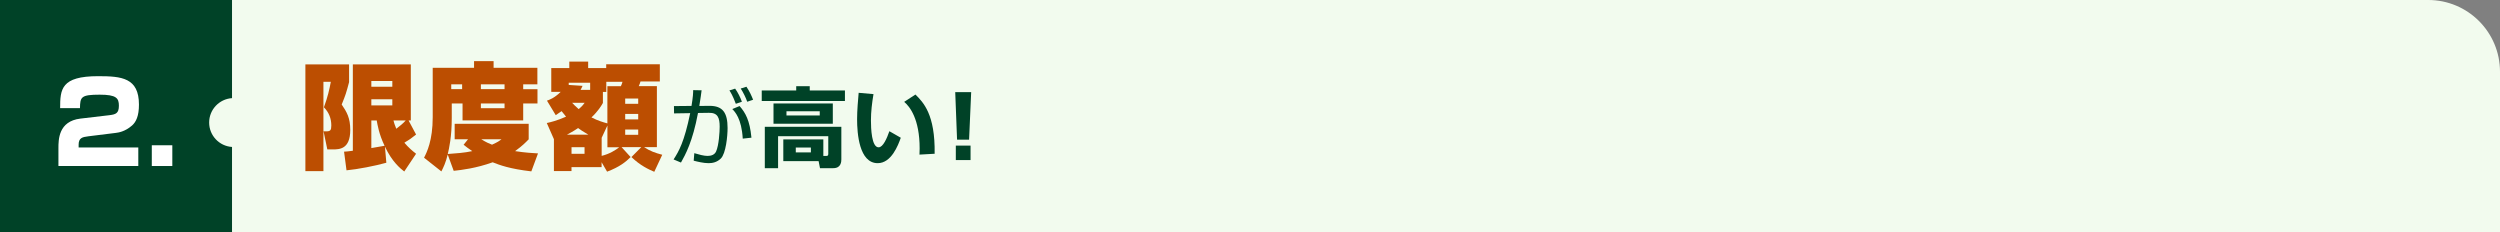 <?xml version="1.0" encoding="UTF-8"?><svg id="Layer_2" xmlns="http://www.w3.org/2000/svg" viewBox="0 0 765 71"><rect x="0" y="0" width="765" height="71" fill="#808080" stroke="none"/><defs><style>.cls-1{fill:#f2fbee;}.cls-2{fill:#004227;}.cls-3{fill:#fff;}.cls-4{fill:#bc4e01;}</style></defs><g id="PC"><g><rect class="cls-2" width="71" height="71"/><g><path class="cls-3" d="M26.96,41.72c-1.79,.21-2.9,.52-2.9,2.55v.86h18.26v5.66H17.88v-5.42c0-2.62,0-8.28,6.73-9.08l8.84-1.04c2-.24,2.93-.59,2.93-2.9s-.76-3.38-5.87-3.38c-5.76,0-5.97,.72-6.04,4.11h-6.07c0-5.8,.31-9.77,11.63-9.77,7.18,0,12.49,.48,12.49,8.7,0,3.52-.9,5.32-2.11,6.39-2.21,1.93-4.21,2.17-5.07,2.28l-8.39,1.04Z"/><path class="cls-3" d="M52.73,44.45v6.35h-6.28v-6.35h6.28Z"/></g><path class="cls-1" d="M743.04,0H71V30.03c-3.91,.26-7,3.5-7,7.47s3.09,7.22,7,7.47v26.03H765V21.96c0-12.13-9.83-21.96-21.96-21.96Z"/><g><path class="cls-4" d="M98.97,25.02v27.34h-5.52V19.71h13.37v5.43c-.9,3.38-1.04,3.84-2.26,6.84,1.54,2.29,2.62,4.05,2.62,7.79,0,5.95-3.4,5.95-5.34,5.95h-1.68l-1.15-5.53h.9c1.15,0,1.47-.35,1.47-1.76,0-2.18-.72-4.02-2.26-5.6,1.18-3.21,1.68-5.5,2.11-7.79h-2.26Zm6.31,21.39c.75-.04,1.11-.07,2.69-.28V19.71h17.74v17.16h-.68l2.29,4.3c-1.33,1.09-2.11,1.62-3.58,2.5,1.25,1.48,2.33,2.4,3.58,3.38l-3.62,5.43c-1.18-.92-3.73-2.96-5.91-7.61l.43,4.93c-3.37,.95-8.82,2.01-12.19,2.32l-.75-5.71Zm8.35-21.63v1.76h6.42v-1.76h-6.42Zm0,5.6v1.87h6.42v-1.87h-6.42Zm0,6.48v8.45c.5-.11,3.73-.63,4.05-.7-1.72-3.56-2.19-6.52-2.4-7.75h-1.65Zm6.77,0c.18,.67,.32,1.23,.86,2.54,1.15-.88,2.04-1.59,2.9-2.54h-3.76Z"/><path class="cls-4" d="M161.8,42.61c-.93,.95-1.93,2.01-4.19,3.63,3.08,.49,5.41,.6,7.02,.7l-2.04,5.5c-6.7-.78-9.71-1.94-11.83-2.78-5.09,1.83-9.53,2.36-11.93,2.61l-1.83-5c-.61,2.54-1.33,3.98-1.94,5.18l-5.3-4.19c.86-1.66,2.65-5.28,2.65-12.37v-15.15h12.65v-2.04h5.98v2.04h13.4v5.07h-4.34v1.48h4.37v4.37h-4.37v5.18h-18.56v-5.18h-3.3v4.47c0,5.78-.82,9.3-1.22,10.99,2.44-.18,5.09-.35,7.49-.88-1.11-.74-1.93-1.37-2.65-1.94l1.36-1.69h-4.09v-4.72h22.65v4.72Zm-23.72-16.81v1.48h3.33v-1.48h-3.33Zm9.07,0v1.48h7.24v-1.48h-7.24Zm0,5.85v1.45h7.24v-1.45h-7.24Zm.11,10.96c1.58,.99,2.69,1.44,3.3,1.66,1.79-.81,2.15-1.09,2.9-1.66h-6.2Z"/><path class="cls-4" d="M167.33,37.64c1.15-.25,3.08-.7,5.88-1.94-.36-.42-.61-.74-1.36-1.69-.36,.28-.68,.49-1.79,1.23l-2.69-4.44c.72-.25,2.26-.78,4.19-2.68h-2.87v-7.29h5.52v-1.97h5.77v1.97h5.52v-1.16h16.41v5.25h-5.91c-.14,.46-.29,.92-.54,1.44h5.55v18.67h-3.91c1.83,1.23,3.44,1.76,5.55,2.33l-2.44,5.21c-1.61-.67-4.34-1.94-6.99-4.51l3.01-3.03h-6.02l2.76,3.03c-1.43,1.44-3.37,3.03-7.2,4.47l-1.68-2.89v1.51h-9.21v1.2h-5.38v-9.76l-2.19-4.97Zm12.69,3.56c-1.72-.99-2.47-1.55-3.12-2.01-1.47,.99-2.62,1.59-3.4,2.01h6.52Zm.57-13.7v-2.18h-6.56v.67l4.23,.28c-.29,.67-.39,.85-.61,1.23h2.94Zm-5.7,17.55v2.01h3.98v-2.01h-3.98Zm.18-13.6c.47,.49,1.04,1.13,2.01,1.94,1.04-.88,1.4-1.34,1.83-1.94h-3.83Zm9.43,.04c-.5,.88-1.43,2.47-3.51,4.44,2.08,1.06,3.62,1.48,4.87,1.83v-11.38h4.12c.14-.25,.39-.85,.5-1.34h-4.95v3.1h-1.04v3.35Zm-.39,16.21c2.51-.63,4.23-1.76,5.38-2.64h-3.62v-6.66l-1.76,3.77v5.53Zm7.2-17.55v1.62h3.98v-1.62h-3.98Zm0,4.72v1.66h3.98v-1.66h-3.98Zm0,4.76v1.62h3.98v-1.62h-3.98Z"/><path class="cls-2" d="M214.69,27.64c-.13,1.13-.32,2.4-.7,4.78l3.09-.03c4.08-.03,5.56,2.11,5.56,6.78,0,2.45-.51,7.81-2.07,9.34-1.15,1.11-2.47,1.42-3.73,1.42-1.56,0-3.44-.47-4.57-.76l.19-2.3c1.32,.4,2.93,.84,4.03,.84s2.15-.32,2.63-1.35c.86-1.87,1.1-6.09,1.1-7.57,0-2.69-.54-4.33-3.3-4.27l-3.33,.05c-1.64,8.79-3.89,12.82-5.21,15.17l-2.26-.95c1.61-2.51,3.25-5.28,5.08-14.17l-4.94,.08-.03-2.24,5.37-.05c.48-2.88,.51-4.04,.51-4.83l2.58,.05Zm10.47,4.12c-.94-2.51-1.58-3.51-1.96-4.09l1.75-.55c.83,1.13,1.61,2.72,2.07,4.01l-1.85,.63Zm2.12,10.66c-.35-6.15-2.42-8.26-3.2-9.05l2.23-.92c1.8,2.06,3.12,4.35,3.63,9.68l-2.66,.29Zm1.37-11.29c-.4-1.19-1.26-2.93-1.99-4.04l1.75-.55c.99,1.48,1.5,2.64,2.04,3.98l-1.8,.61Z"/><path class="cls-2" d="M243.64,26.37h4.14v1.32h10.77v3.22h-25.46v-3.22h10.55v-1.32Zm8.3,21.34h.97c.32,0,.54-.11,.54-.61v-5.43h-15.36v9.79h-4.06v-12.66h23.42v9.97c0,.55,0,2.69-2.47,2.69h-4.06l-.43-2.16h-10.8v-6.65h12.25v5.07Zm2.9-16.04v6.2h-18.15v-6.2h18.15Zm-14.18,2.37v1.29h10.18v-1.29h-10.18Zm2.85,11.11v1.48h4.62v-1.48h-4.62Z"/><path class="cls-2" d="M267.29,28.8c-.46,2.72-.78,5.33-.78,8.07,0,2.4,.19,8.21,2.34,8.21,1.37,0,2.55-2.77,3.3-4.93l3.49,2c-.81,2.32-2.9,7.78-7.06,7.78-5.67,0-6.31-9.05-6.31-13.46,0-2.72,.3-5.96,.48-8.07l4.54,.4Zm14.07,18.52c.03-.53,.05-1.08,.05-1.9,0-9-3.01-12.82-4.73-14.25l3.44-2.24c2.42,2.4,6.07,6.07,5.88,18.12l-4.65,.26Z"/><path class="cls-2" d="M297.18,28.19l-.64,14.54h-3.68l-.56-14.54h4.89Zm-.19,16.36v4.43h-4.51v-4.43h4.51Z"/></g></g></g></svg>